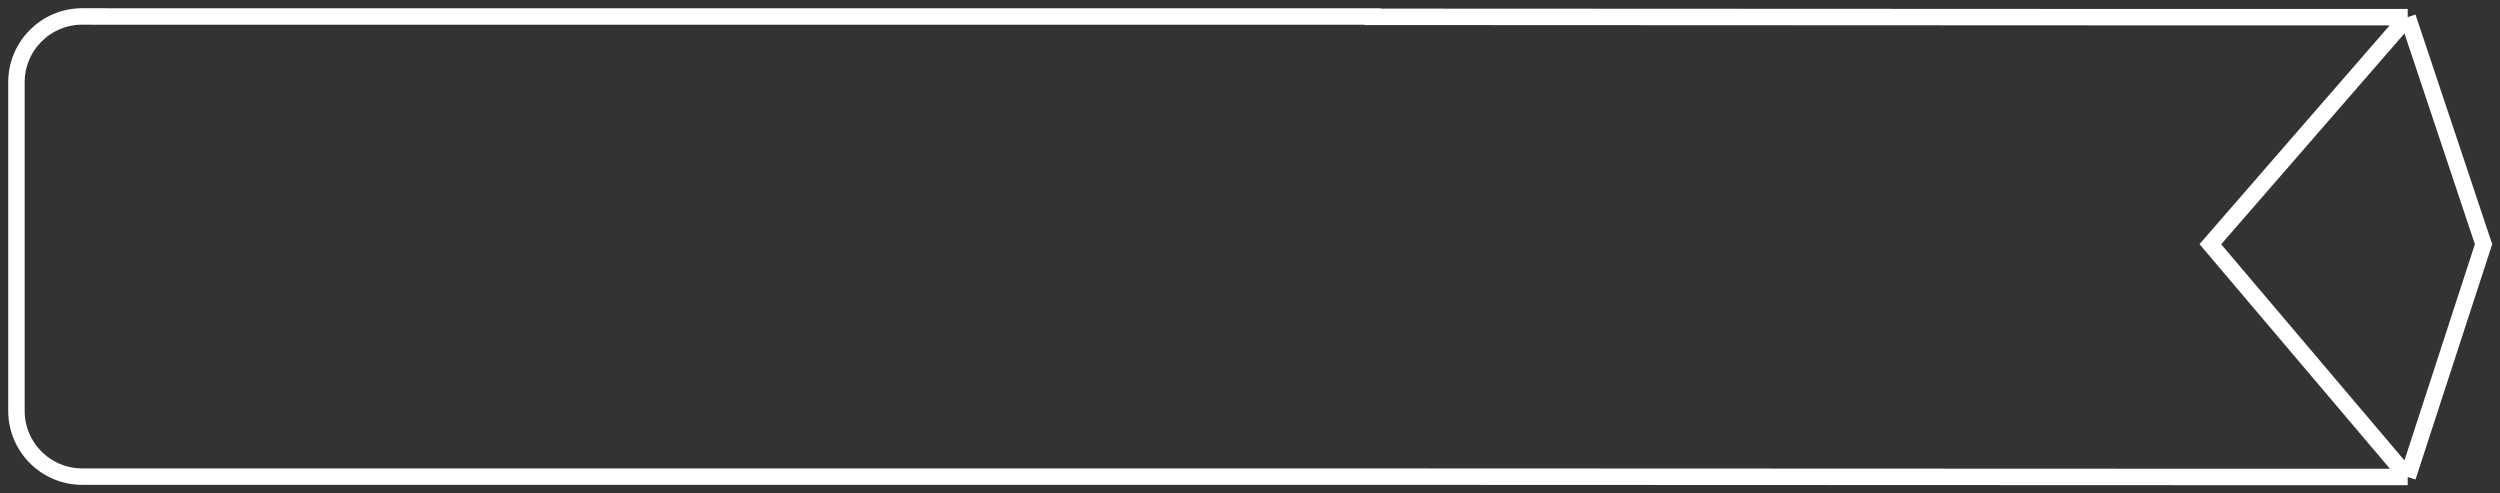 <svg width="152" height="30" viewBox="0 0 152 30" fill="none" xmlns="http://www.w3.org/2000/svg">
<rect x="0" y="0" width="152" height="30" fill="#333333" stroke="none"/>
<path d="M146.388 1.044L151 14.848L146.388 29M146.388 1.044L134.389 14.848L146.388 29M146.388 1.044L140.976 1.044L136.056 1.044L130.738 1.044L83.46 1.023V1.002L10.956 1.002L6.036 1.002V1H5C2.791 1 1 2.791 1 5V21.794V24.979C1 27.188 2.791 28.979 5 28.979L6.036 28.979H10.956L82.514 28.979L136.548 29L141.468 29H146.388" stroke="white"/>
</svg>
